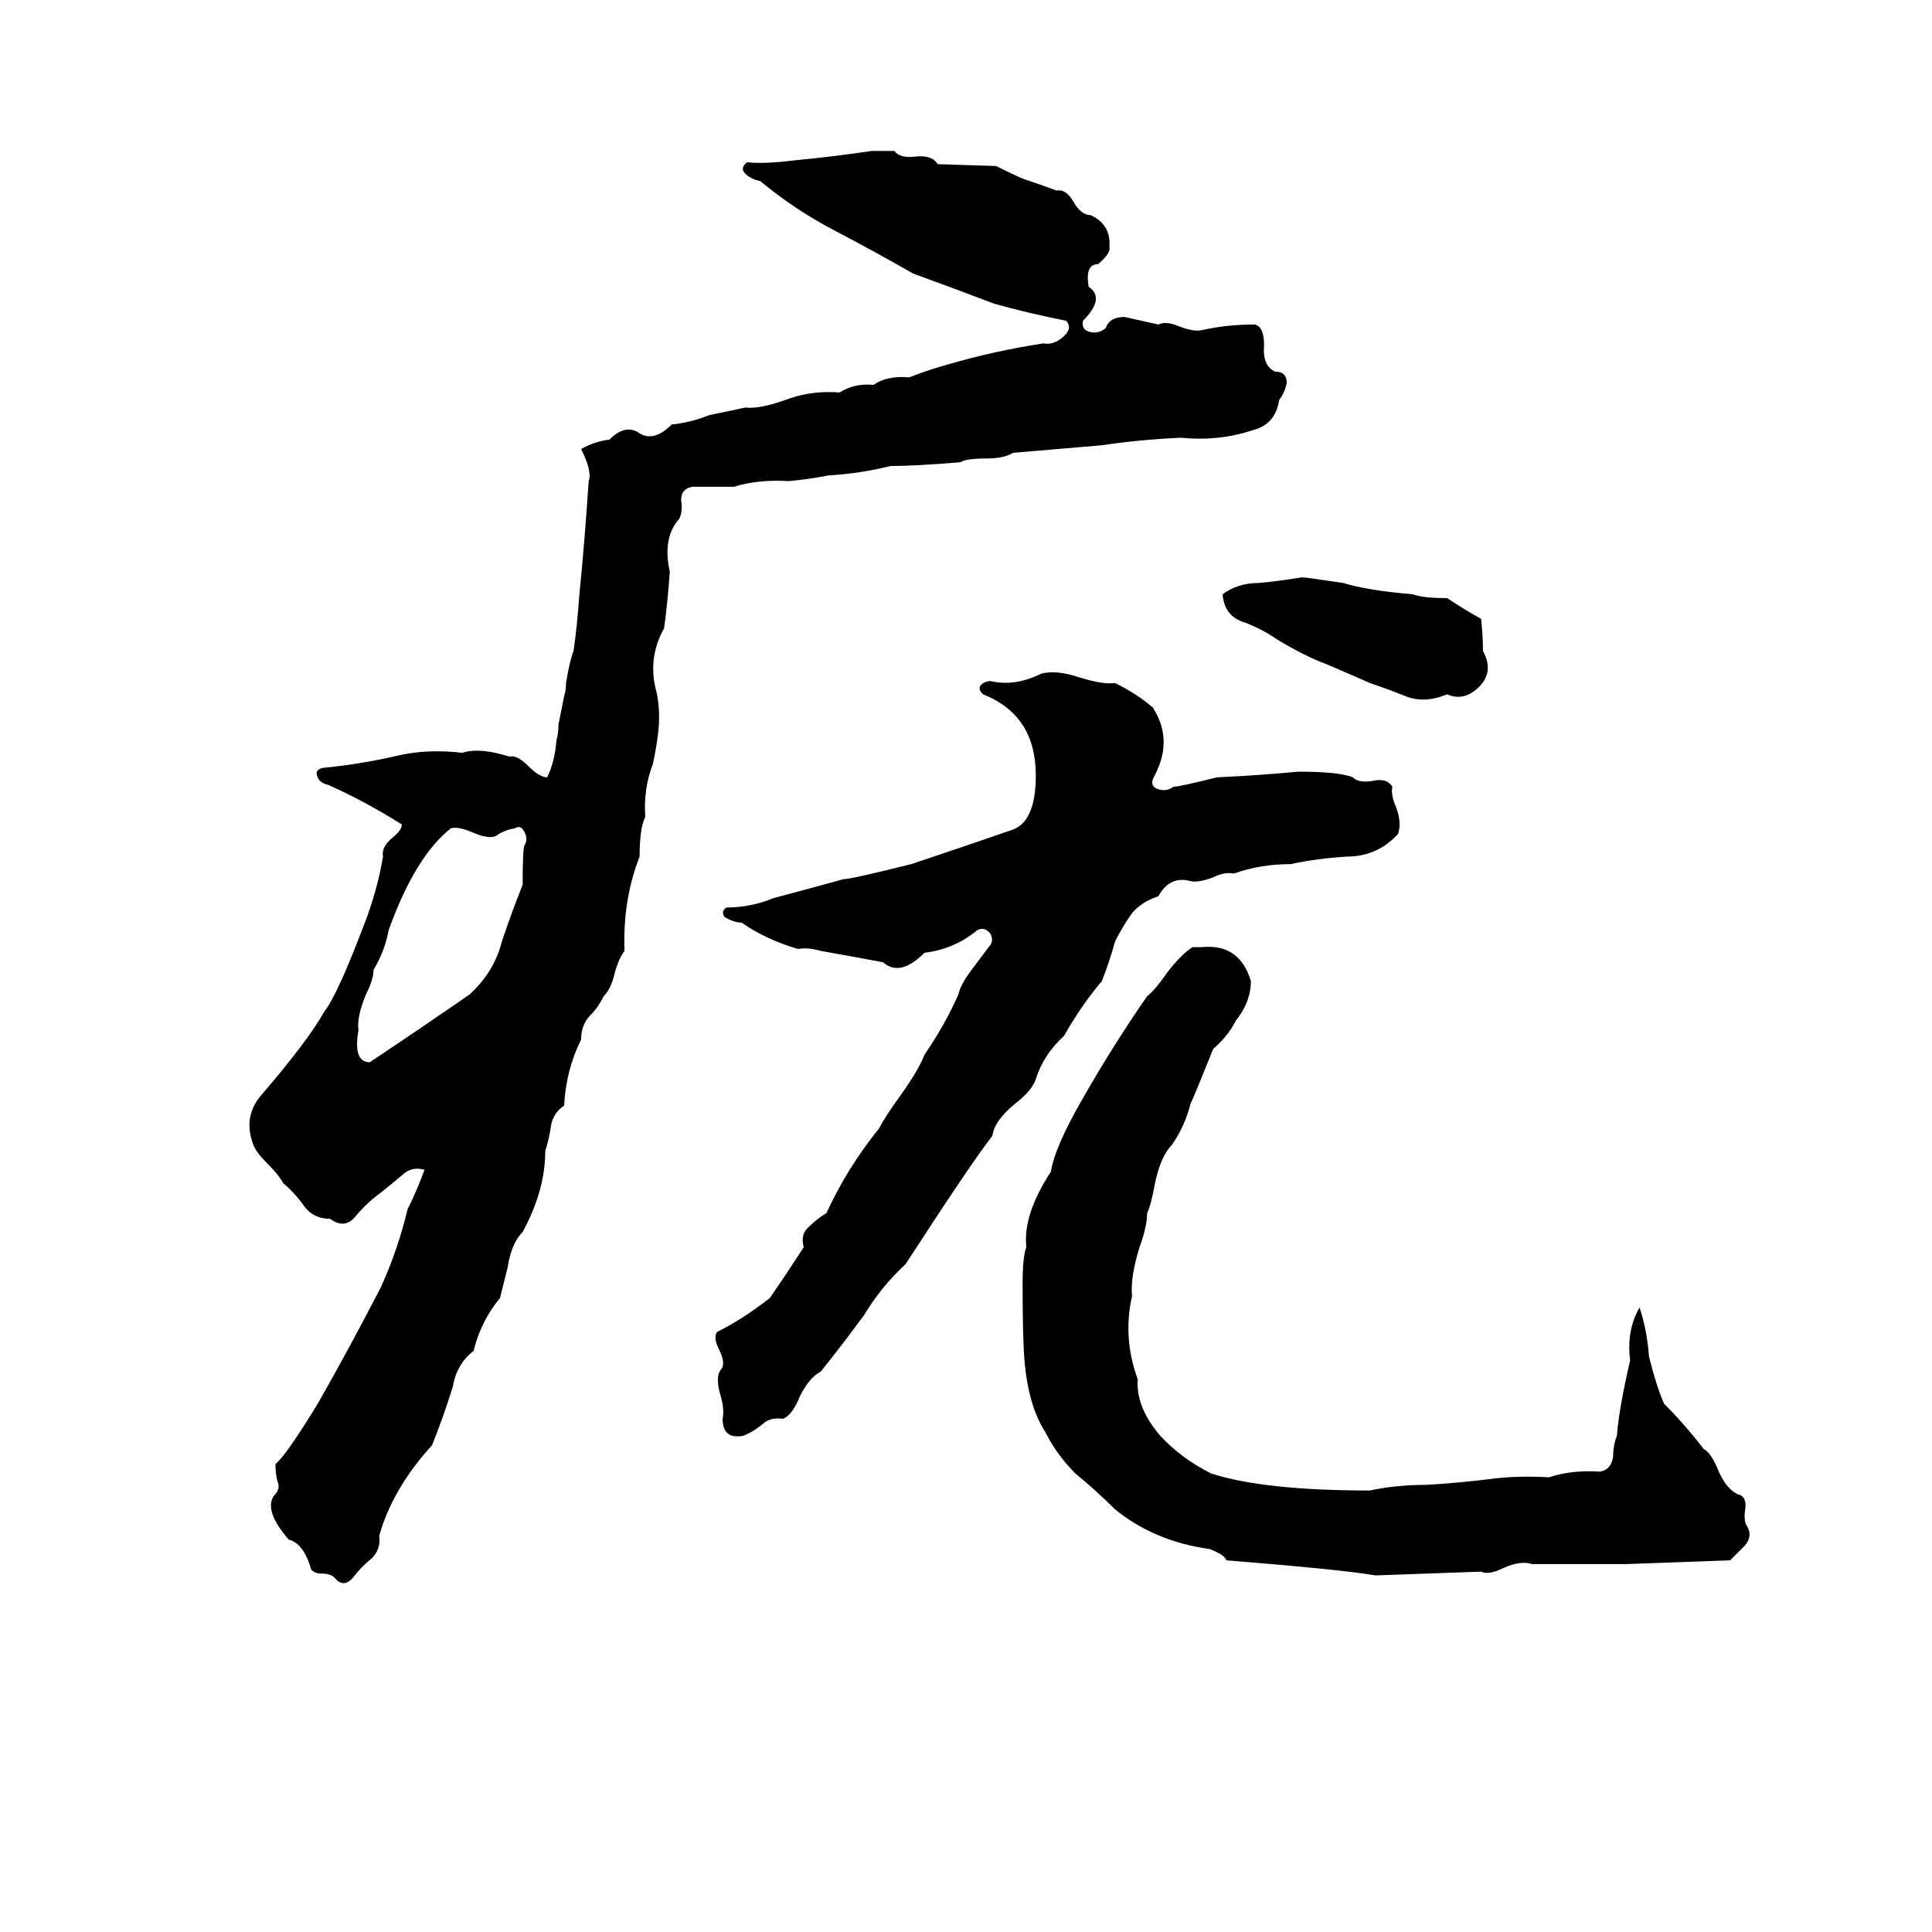 <svg xmlns="http://www.w3.org/2000/svg" viewBox="0 -800 1024 1024">
	<path fill="#000000" d="M462 -720H474Q477 -716 485 -717Q494 -718 497 -713L528 -712Q540 -706 543 -705Q552 -702 560 -699Q565 -700 569 -693Q573 -686 578 -686Q589 -681 588 -669Q589 -666 582 -660Q575 -660 577 -648Q586 -642 574 -630Q573 -625 578 -624Q582 -623 586 -626Q588 -632 596 -632Q605 -630 614 -628Q618 -630 625 -627Q633 -624 637 -625Q650 -628 665 -628Q670 -627 670 -617Q669 -606 676 -603Q682 -603 682 -597Q681 -592 678 -588Q676 -575 664 -572Q646 -566 626 -568Q604 -567 584 -564Q561 -562 537 -560Q532 -557 523 -557Q512 -557 509 -555Q485 -553 472 -553Q456 -549 439 -548Q429 -546 418 -545Q402 -546 389 -542Q378 -542 367 -542Q361 -541 361 -535Q362 -529 360 -525Q351 -515 355 -497Q354 -482 352 -467Q343 -451 348 -433Q350 -424 349 -413Q348 -404 346 -395Q341 -382 342 -367Q339 -361 339 -346Q330 -323 331 -296Q328 -292 326 -285Q324 -276 320 -272Q317 -266 313 -262Q308 -257 308 -249Q300 -233 299 -214Q293 -210 292 -203Q291 -196 289 -190Q289 -169 277 -147Q271 -141 269 -128Q267 -120 265 -112Q255 -100 251 -84Q242 -77 240 -65Q235 -49 229 -34Q208 -11 201 14Q202 21 197 26Q192 30 188 35Q183 42 178 37Q176 34 170 34Q167 34 165 32Q161 18 153 16Q140 1 145 -7Q149 -11 147 -15Q146 -19 146 -24Q152 -29 169 -57Q186 -87 202 -118Q211 -138 216 -159Q221 -169 225 -180Q218 -182 213 -177Q207 -172 202 -168Q195 -163 189 -156Q183 -148 175 -154Q166 -154 161 -161Q156 -168 150 -173Q148 -177 142 -183Q135 -190 134 -194Q129 -208 138 -219Q163 -248 172 -264Q179 -273 193 -310Q200 -328 203 -346Q202 -351 208 -356Q213 -360 213 -363Q194 -375 174 -384Q169 -385 168 -389Q167 -392 171 -393Q192 -395 213 -400Q228 -403 245 -401Q254 -404 270 -399Q274 -400 280 -394Q286 -388 290 -388Q294 -396 295 -408Q296 -411 296 -416L299 -431Q300 -434 300 -438Q302 -450 304 -455Q306 -469 307 -484Q310 -514 312 -545Q314 -550 308 -562Q315 -566 323 -567Q331 -575 338 -571Q346 -565 356 -575Q366 -576 376 -580Q386 -582 395 -584Q403 -583 419 -589Q431 -593 445 -592Q453 -597 463 -596Q470 -601 482 -600Q492 -604 503 -607Q527 -614 553 -618Q558 -617 563 -621Q569 -626 565 -630Q545 -634 527 -639Q506 -647 484 -655Q463 -667 442 -678Q421 -689 403 -704Q398 -705 395 -708Q392 -711 396 -714Q405 -713 421 -715Q442 -717 462 -720ZM690 -494Q692 -494 712 -491Q725 -487 749 -485Q754 -483 767 -483Q776 -477 785 -472Q786 -463 786 -455Q792 -444 784 -436Q776 -428 767 -432Q755 -427 745 -431Q735 -435 726 -438Q724 -439 703 -448Q692 -452 677 -461Q670 -466 660 -470Q649 -473 648 -485Q656 -491 667 -491Q678 -492 690 -494ZM552 -443Q560 -445 572 -441Q585 -437 591 -438Q603 -432 611 -425Q622 -408 612 -389Q609 -384 613 -382Q618 -380 622 -383Q625 -383 645 -388Q667 -389 688 -391Q710 -391 717 -388Q720 -385 727 -386Q735 -388 738 -383Q737 -379 740 -372Q743 -364 741 -358Q730 -346 714 -346Q698 -345 684 -342Q668 -342 654 -337Q649 -338 643 -335Q635 -332 631 -333Q620 -336 614 -325Q605 -322 600 -316Q595 -309 591 -301Q588 -290 584 -280Q573 -267 564 -251Q553 -241 549 -228Q547 -222 538 -215Q527 -206 526 -198Q515 -184 480 -130Q467 -118 458 -103Q447 -88 435 -73Q429 -70 424 -60Q420 -50 415 -48Q408 -49 404 -45Q399 -41 394 -39Q383 -37 383 -48Q384 -53 382 -60Q379 -70 382 -74Q385 -77 381 -85Q378 -91 380 -94Q394 -101 408 -112Q417 -125 426 -139Q424 -146 429 -150Q433 -154 438 -157Q449 -181 466 -202Q469 -208 477 -219Q487 -233 490 -241Q501 -257 508 -273Q509 -278 515 -286L524 -298Q527 -301 525 -305Q522 -309 518 -307Q506 -297 490 -295Q477 -282 468 -290Q452 -293 435 -296Q428 -298 423 -297Q406 -302 393 -311Q389 -311 384 -314Q382 -317 385 -319Q398 -319 410 -324Q429 -329 447 -334Q451 -334 483 -342Q510 -351 536 -360Q549 -364 549 -389Q549 -421 521 -432Q518 -435 520 -437Q522 -439 525 -439Q538 -436 552 -443ZM273 -361Q267 -360 263 -357Q259 -355 250 -359Q243 -362 239 -361Q220 -346 206 -307Q204 -296 198 -286Q198 -281 194 -273Q189 -261 190 -254Q187 -237 196 -237Q223 -255 249 -273Q262 -285 266 -301Q271 -316 277 -331Q277 -350 278 -352Q280 -355 278 -359Q276 -363 273 -361ZM632 -298H637Q657 -300 663 -280Q663 -269 655 -259Q651 -251 643 -244Q633 -219 631 -215Q628 -203 621 -193Q615 -187 612 -172Q610 -161 608 -157Q608 -150 604 -139Q599 -123 600 -113Q595 -91 603 -69Q602 -54 615 -39Q626 -27 642 -19Q670 -10 726 -10Q740 -13 756 -13Q773 -14 789 -16Q804 -18 821 -17Q833 -21 848 -20Q854 -21 855 -28Q855 -34 857 -39Q858 -53 864 -79Q862 -95 869 -107Q873 -95 874 -81Q878 -65 882 -56Q893 -45 903 -32Q907 -30 911 -20Q915 -11 921 -8Q926 -7 925 0Q924 6 926 9Q929 14 925 19Q921 23 917 27Q890 28 862 29Q837 29 812 29Q806 27 797 31Q789 35 785 33Q757 34 729 35Q712 32 650 27Q649 24 641 21Q612 17 591 0Q581 -10 570 -19Q560 -29 554 -41Q545 -55 543 -79Q542 -90 542 -120Q542 -134 544 -139Q542 -156 557 -179Q559 -192 574 -218Q590 -246 608 -272Q612 -275 619 -285Q626 -294 632 -298Z"/>
</svg>
